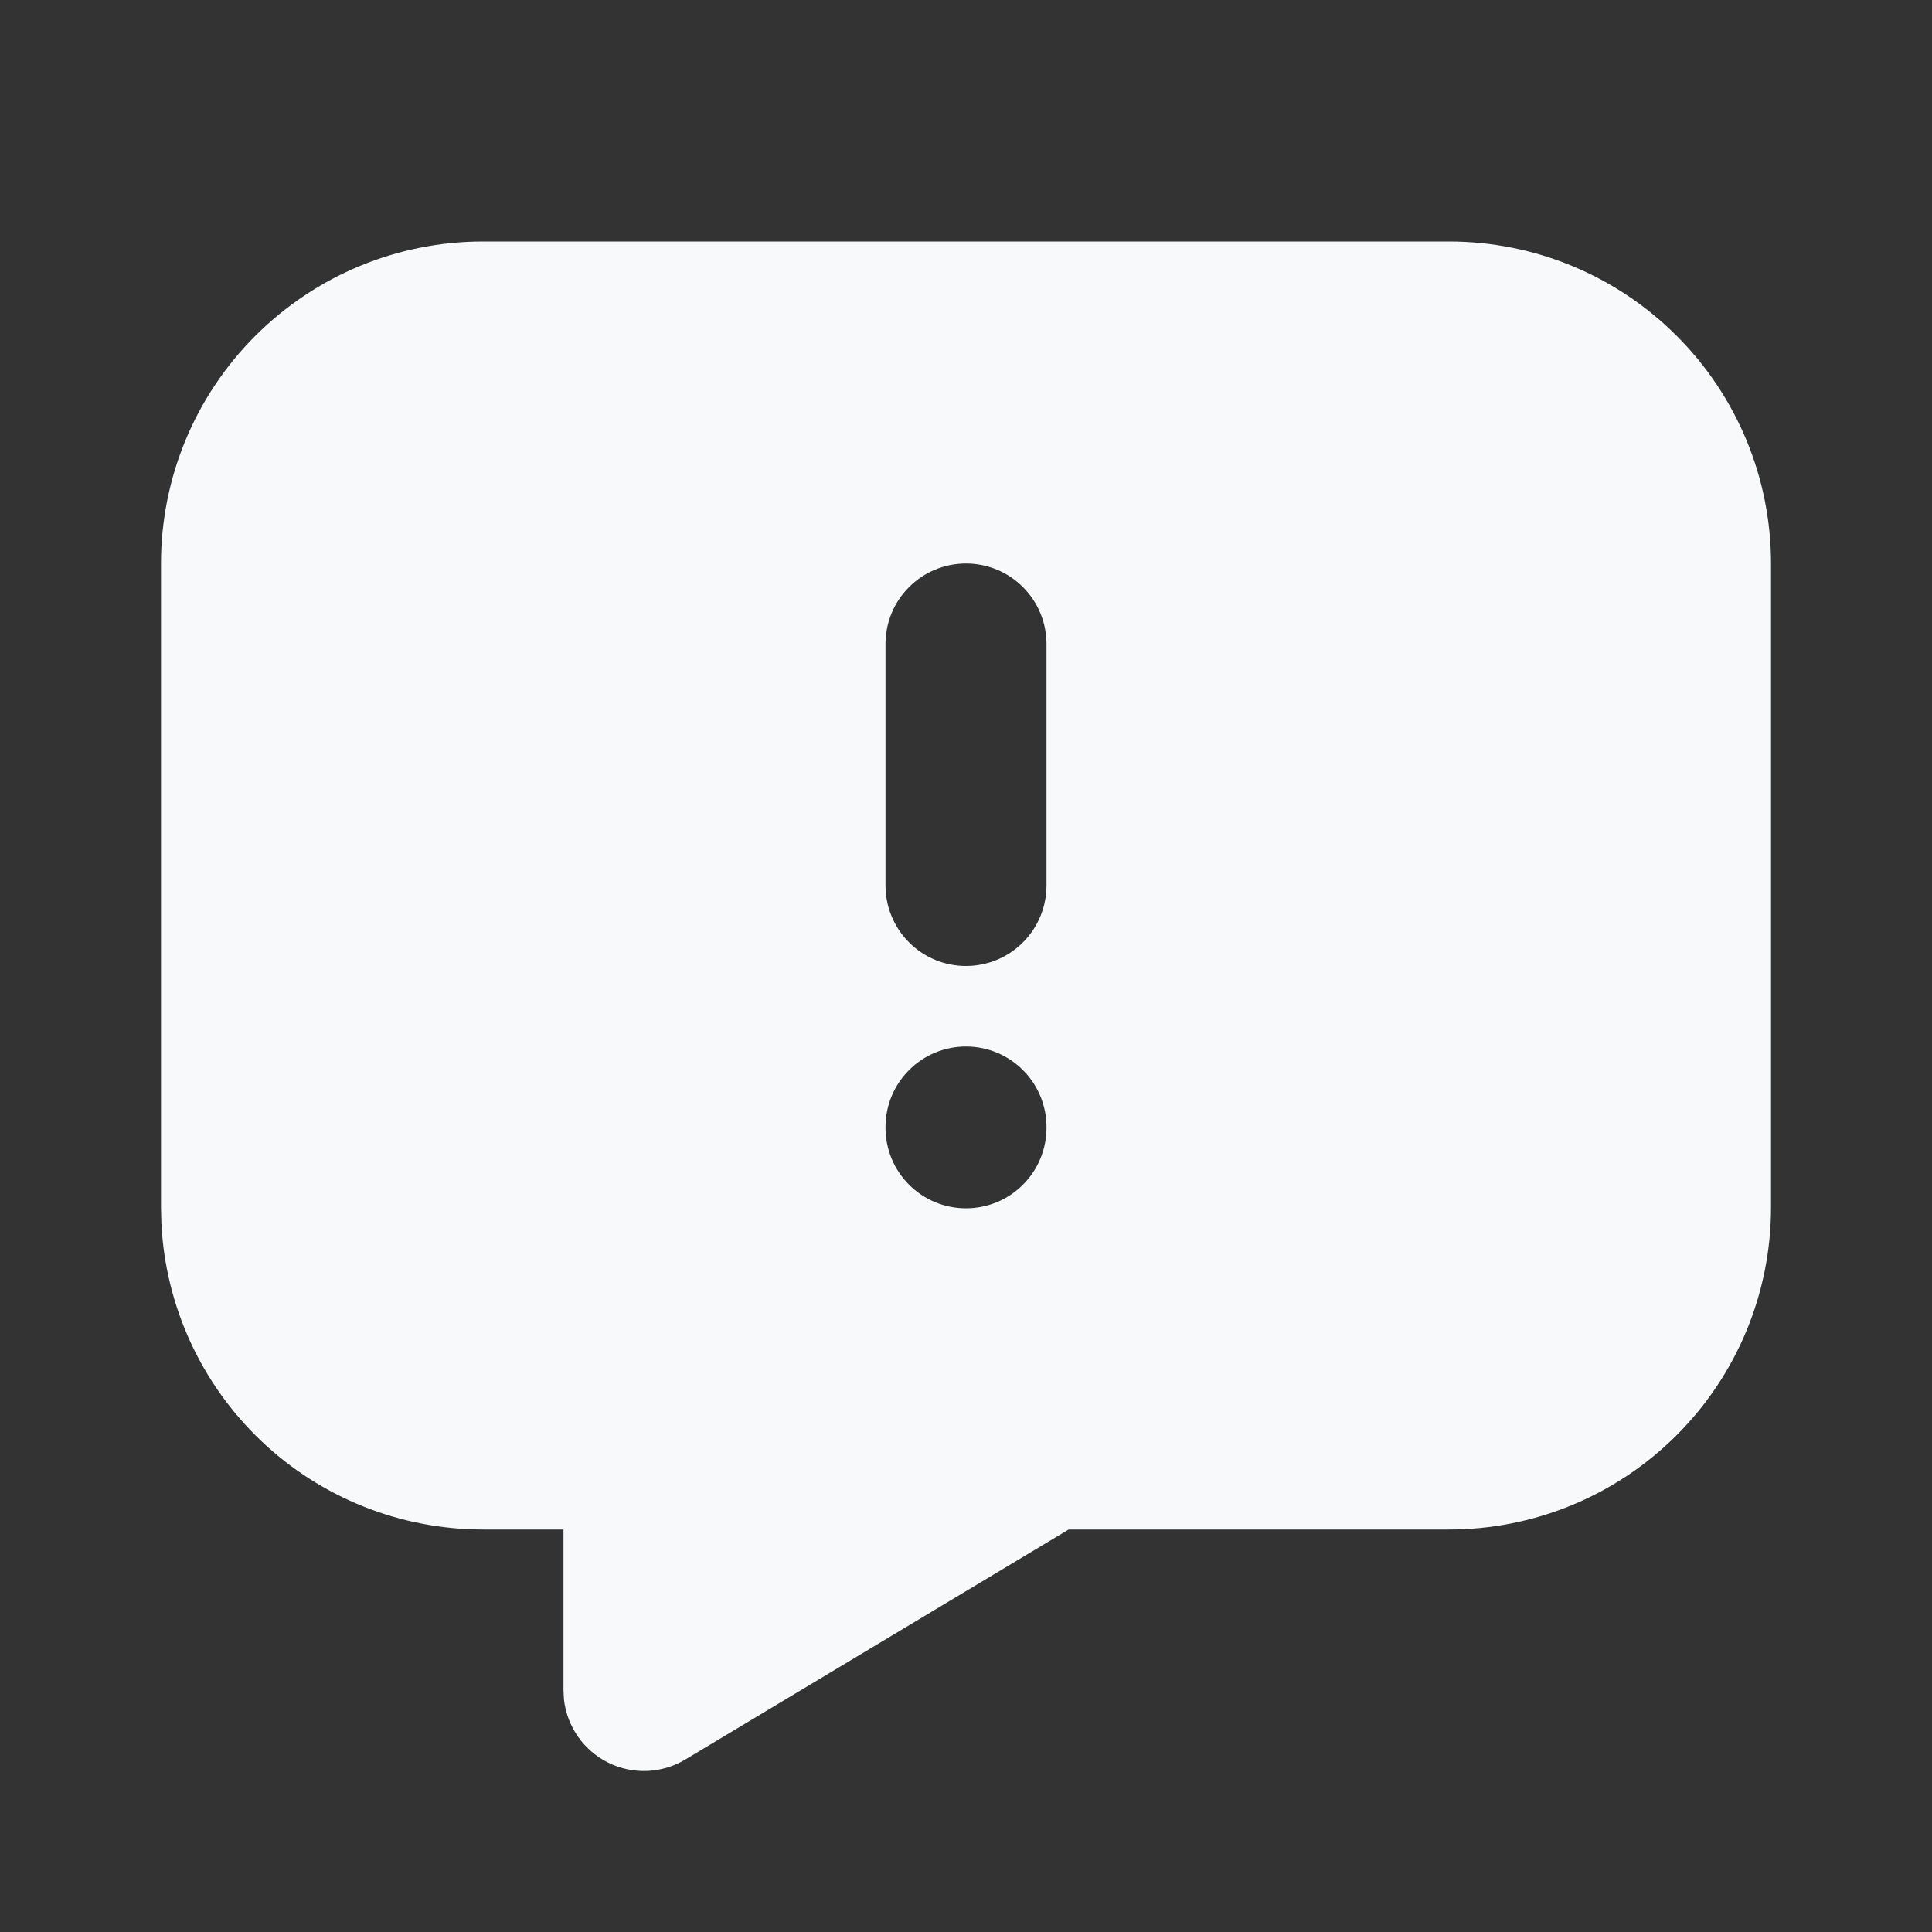 <svg width="24" height="24" viewBox="0 0 24 24" fill="none" xmlns="http://www.w3.org/2000/svg">
<rect x="0" y="0" width="24" height="24" fill="#333333" stroke="none"/>
<path d="M18 3C19.061 3 20.078 3.421 20.828 4.172C21.579 4.922 22 5.939 22 7V15C22 16.061 21.579 17.078 20.828 17.828C20.078 18.579 19.061 19 18 19H13.276L8.514 21.857C8.371 21.943 8.208 21.992 8.041 21.999C7.874 22.006 7.707 21.971 7.557 21.897C7.407 21.823 7.278 21.712 7.182 21.576C7.086 21.439 7.025 21.28 7.006 21.114L7 21V19H6C4.974 19 3.987 18.606 3.243 17.898C2.5 17.191 2.056 16.225 2.005 15.2L2 15V7C2 5.939 2.421 4.922 3.172 4.172C3.922 3.421 4.939 3 6 3H18ZM12 13C11.735 13 11.48 13.105 11.293 13.293C11.105 13.48 11 13.735 11 14V14.01C11 14.275 11.105 14.53 11.293 14.717C11.48 14.905 11.735 15.01 12 15.01C12.265 15.01 12.52 14.905 12.707 14.717C12.895 14.53 13 14.275 13 14.01V14C13 13.735 12.895 13.48 12.707 13.293C12.52 13.105 12.265 13 12 13ZM12 7C11.735 7 11.48 7.105 11.293 7.293C11.105 7.48 11 7.735 11 8V11C11 11.265 11.105 11.52 11.293 11.707C11.48 11.895 11.735 12 12 12C12.265 12 12.52 11.895 12.707 11.707C12.895 11.52 13 11.265 13 11V8C13 7.735 12.895 7.48 12.707 7.293C12.52 7.105 12.265 7 12 7Z" fill="#F8F9FA"/>
</svg>
